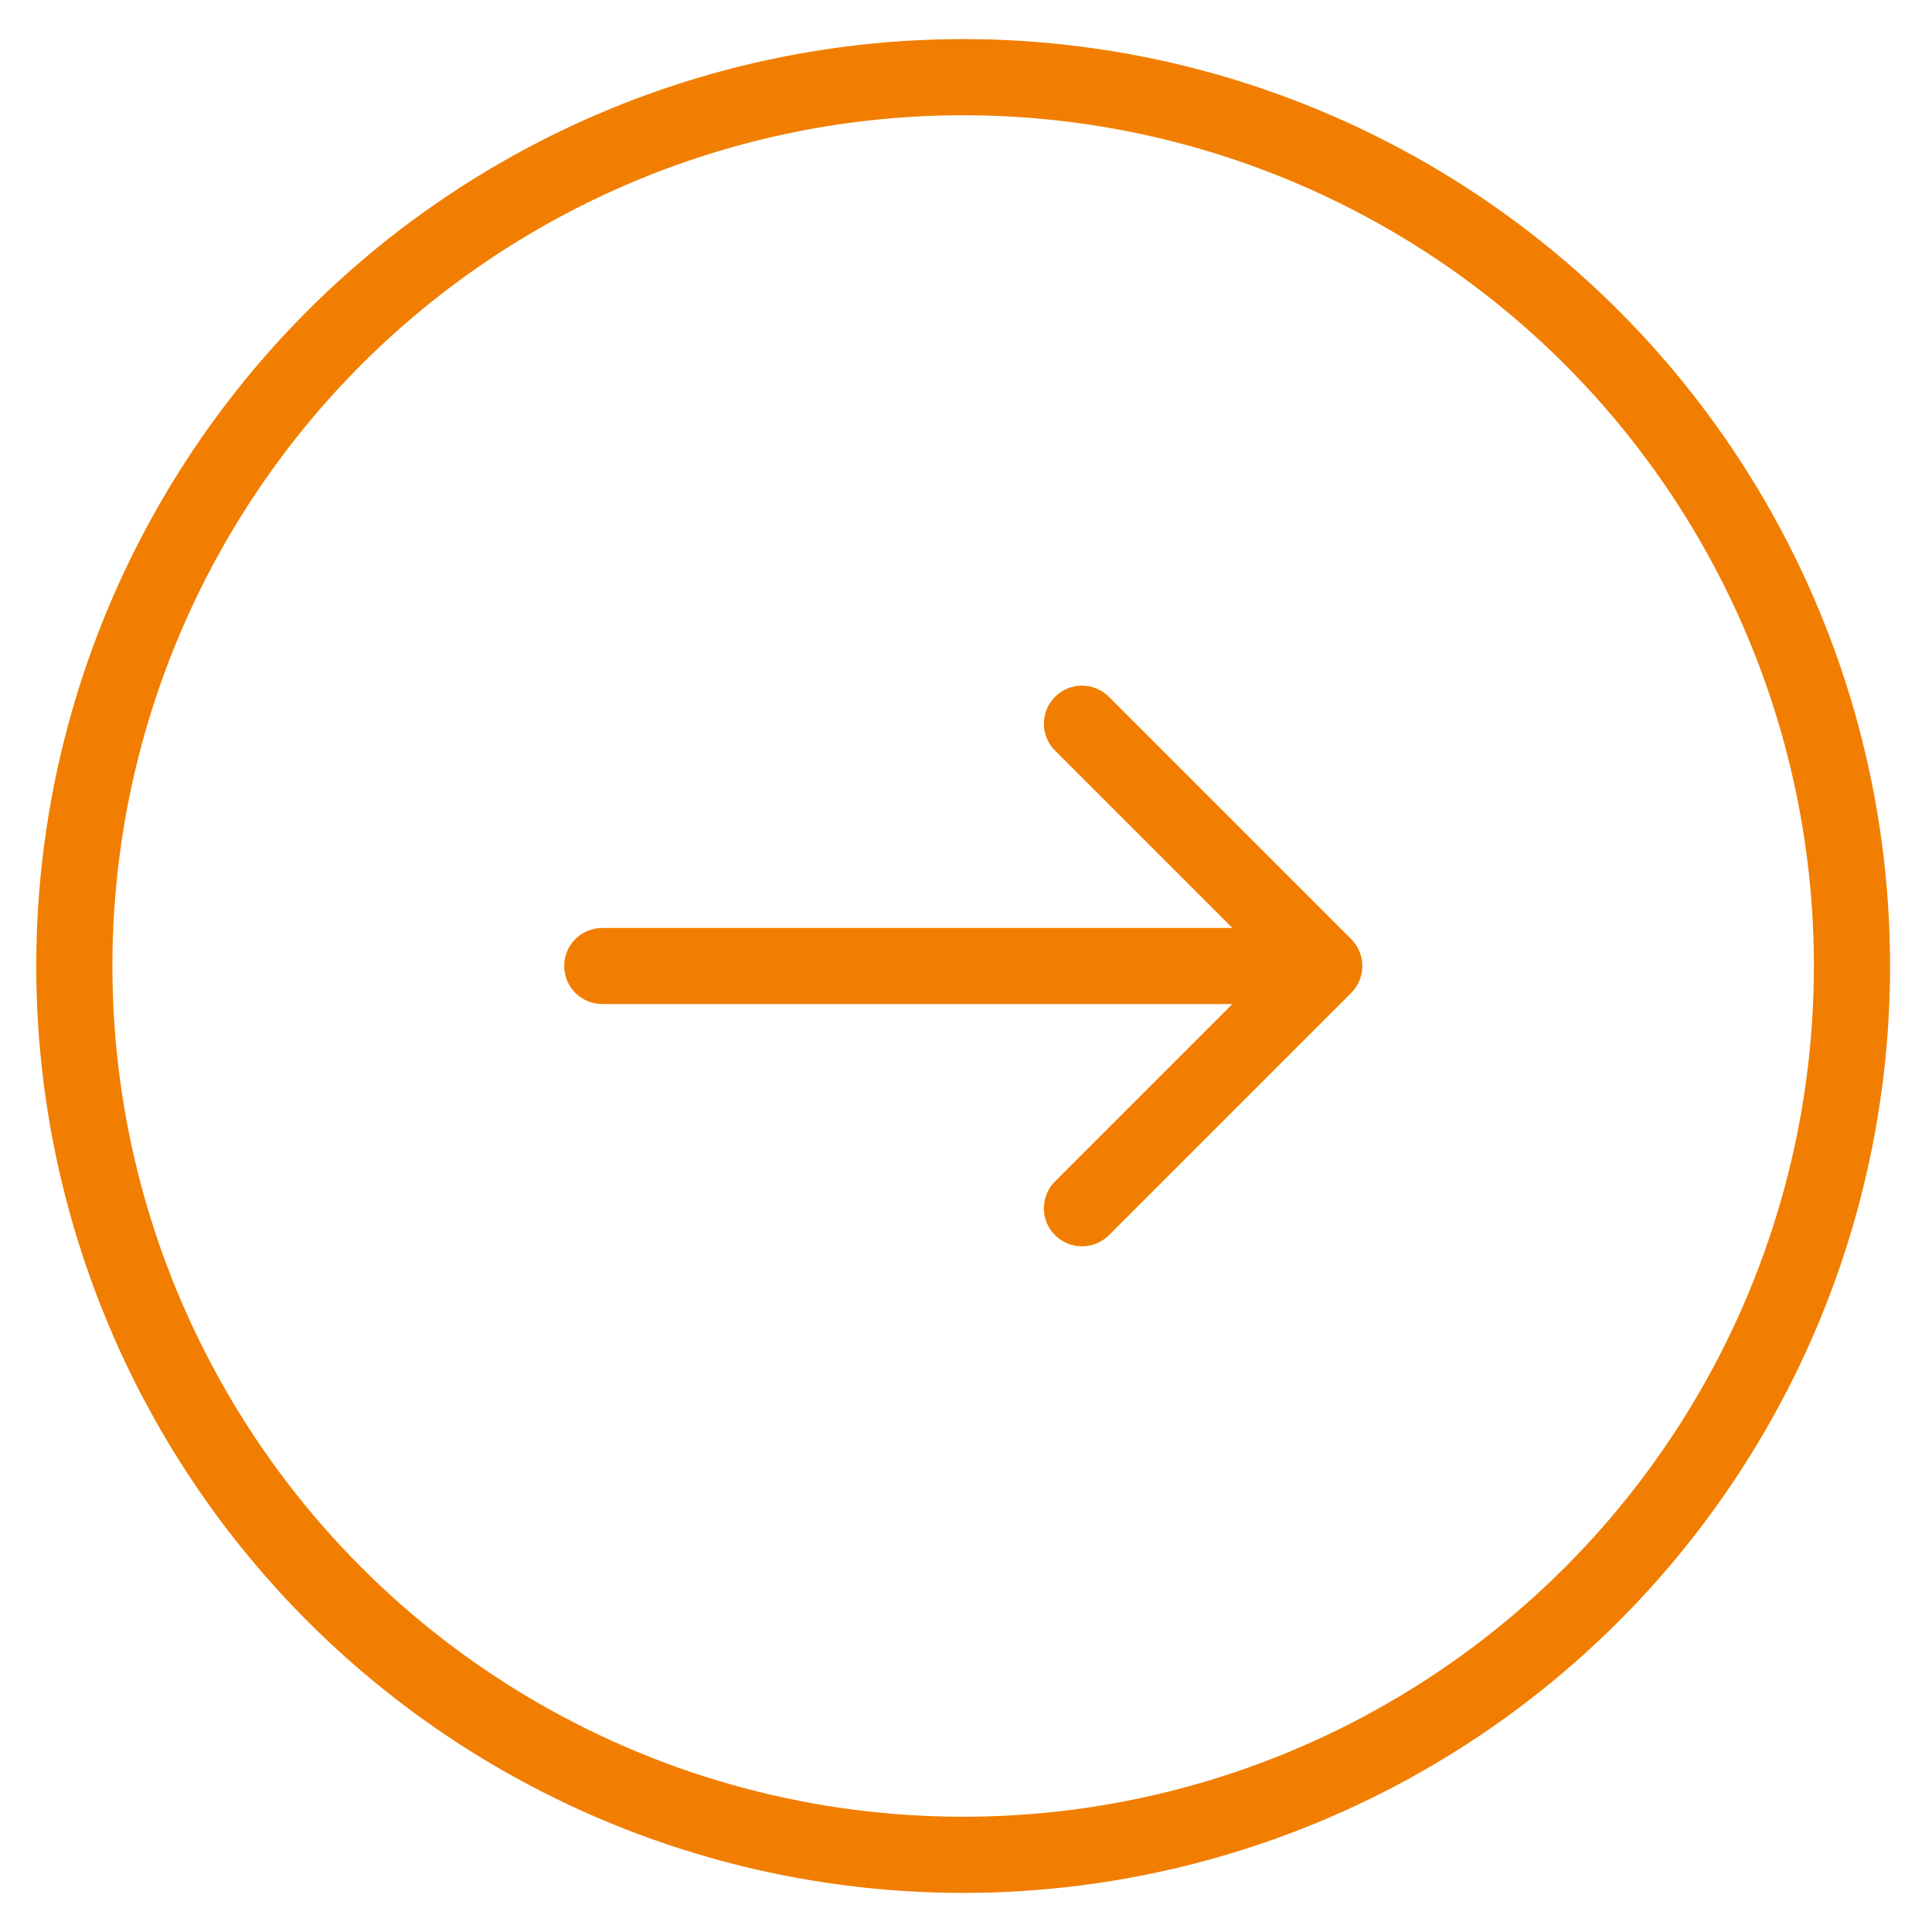 <svg width="36" height="36" viewBox="0 0 36 36" fill="none" xmlns="http://www.w3.org/2000/svg">
<circle cx="17.947" cy="18" r="16.562" stroke="#F17E00" stroke-width="1.419"/>
<path d="M11.223 17.291C10.831 17.291 10.513 17.608 10.513 18C10.513 18.392 10.831 18.709 11.223 18.709V17.291ZM25.177 18.502C25.454 18.225 25.454 17.775 25.177 17.498L20.663 12.984C20.386 12.707 19.936 12.707 19.659 12.984C19.382 13.261 19.382 13.71 19.659 13.987L23.672 18L19.659 22.013C19.382 22.29 19.382 22.739 19.659 23.016C19.936 23.293 20.386 23.293 20.663 23.016L25.177 18.502ZM11.223 18.709H24.675V17.291H11.223V18.709Z" fill="#F17E00"/>
</svg>
